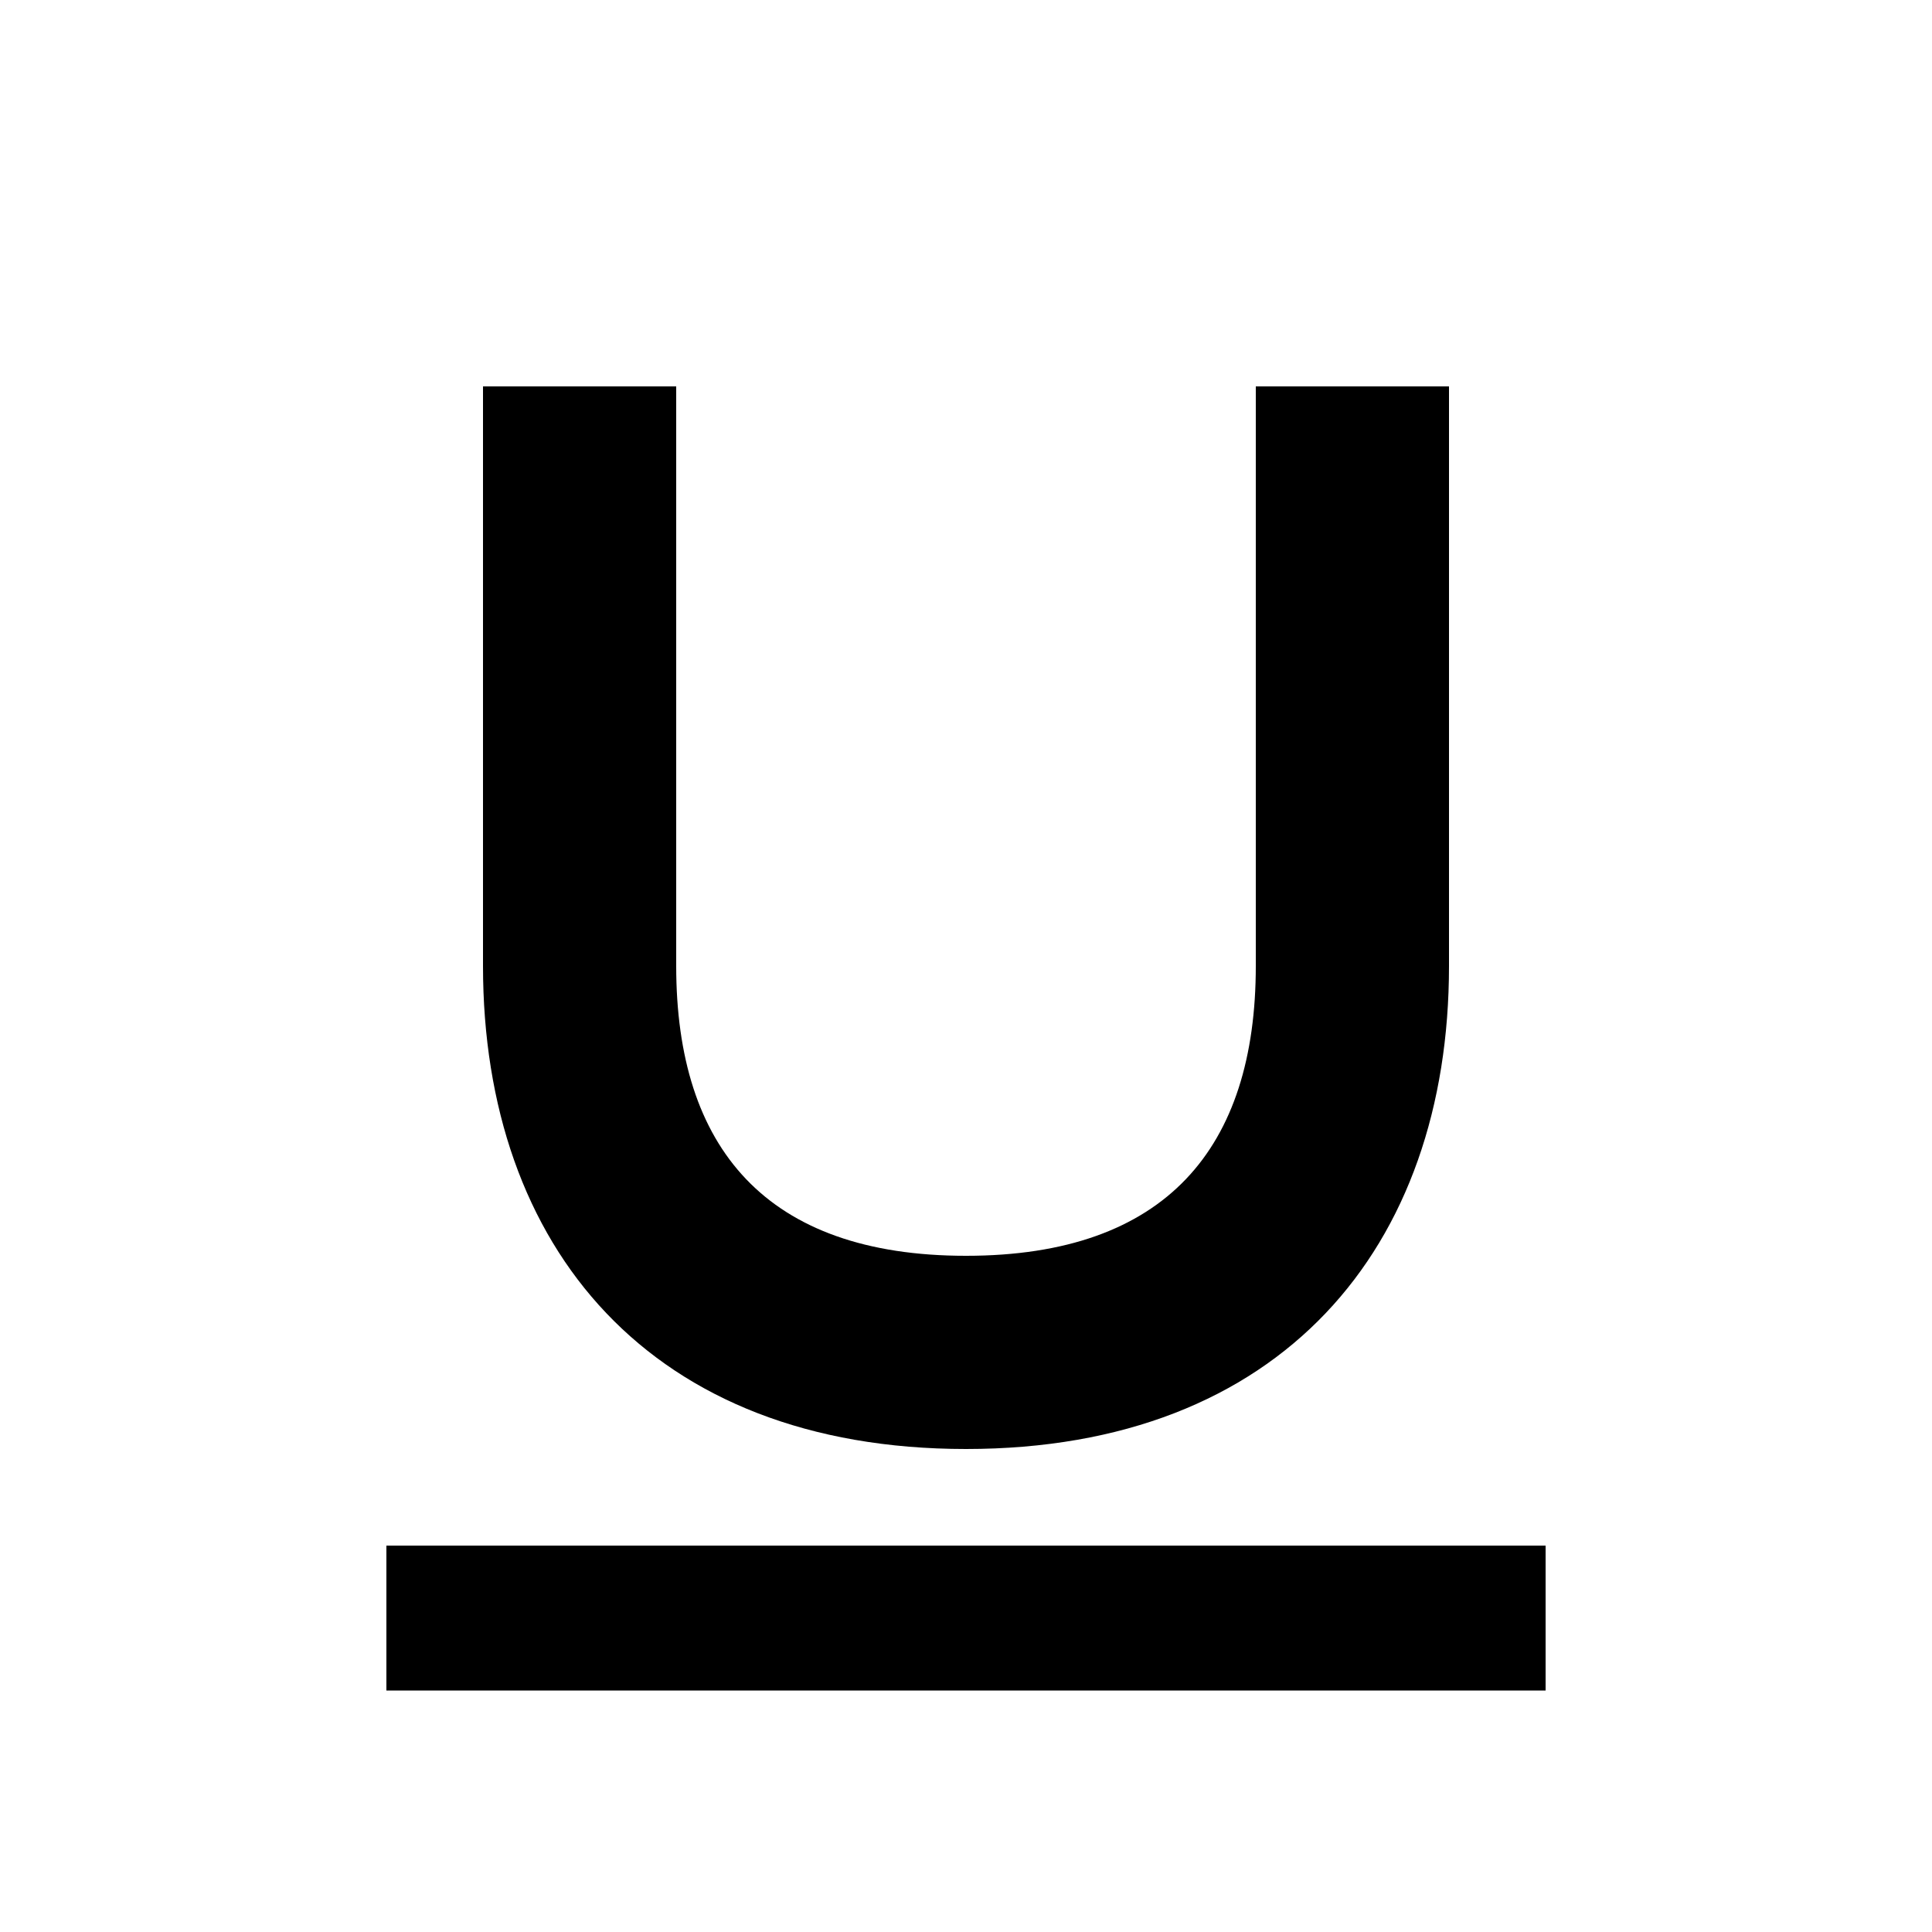 <svg width="20" height="20" viewBox="0 0 20 20" xmlns="http://www.w3.org/2000/svg"><path d="M5 4v6c0 2.916 1.737 5 5 5s5-2.084 5-5V4h-2v6c0 1.884-.93 3-3 3s-3-1.116-3-3V4H5zM4 16h12v1.5H4V16z" fill="currentColor" fill-rule="evenodd"/></svg>
